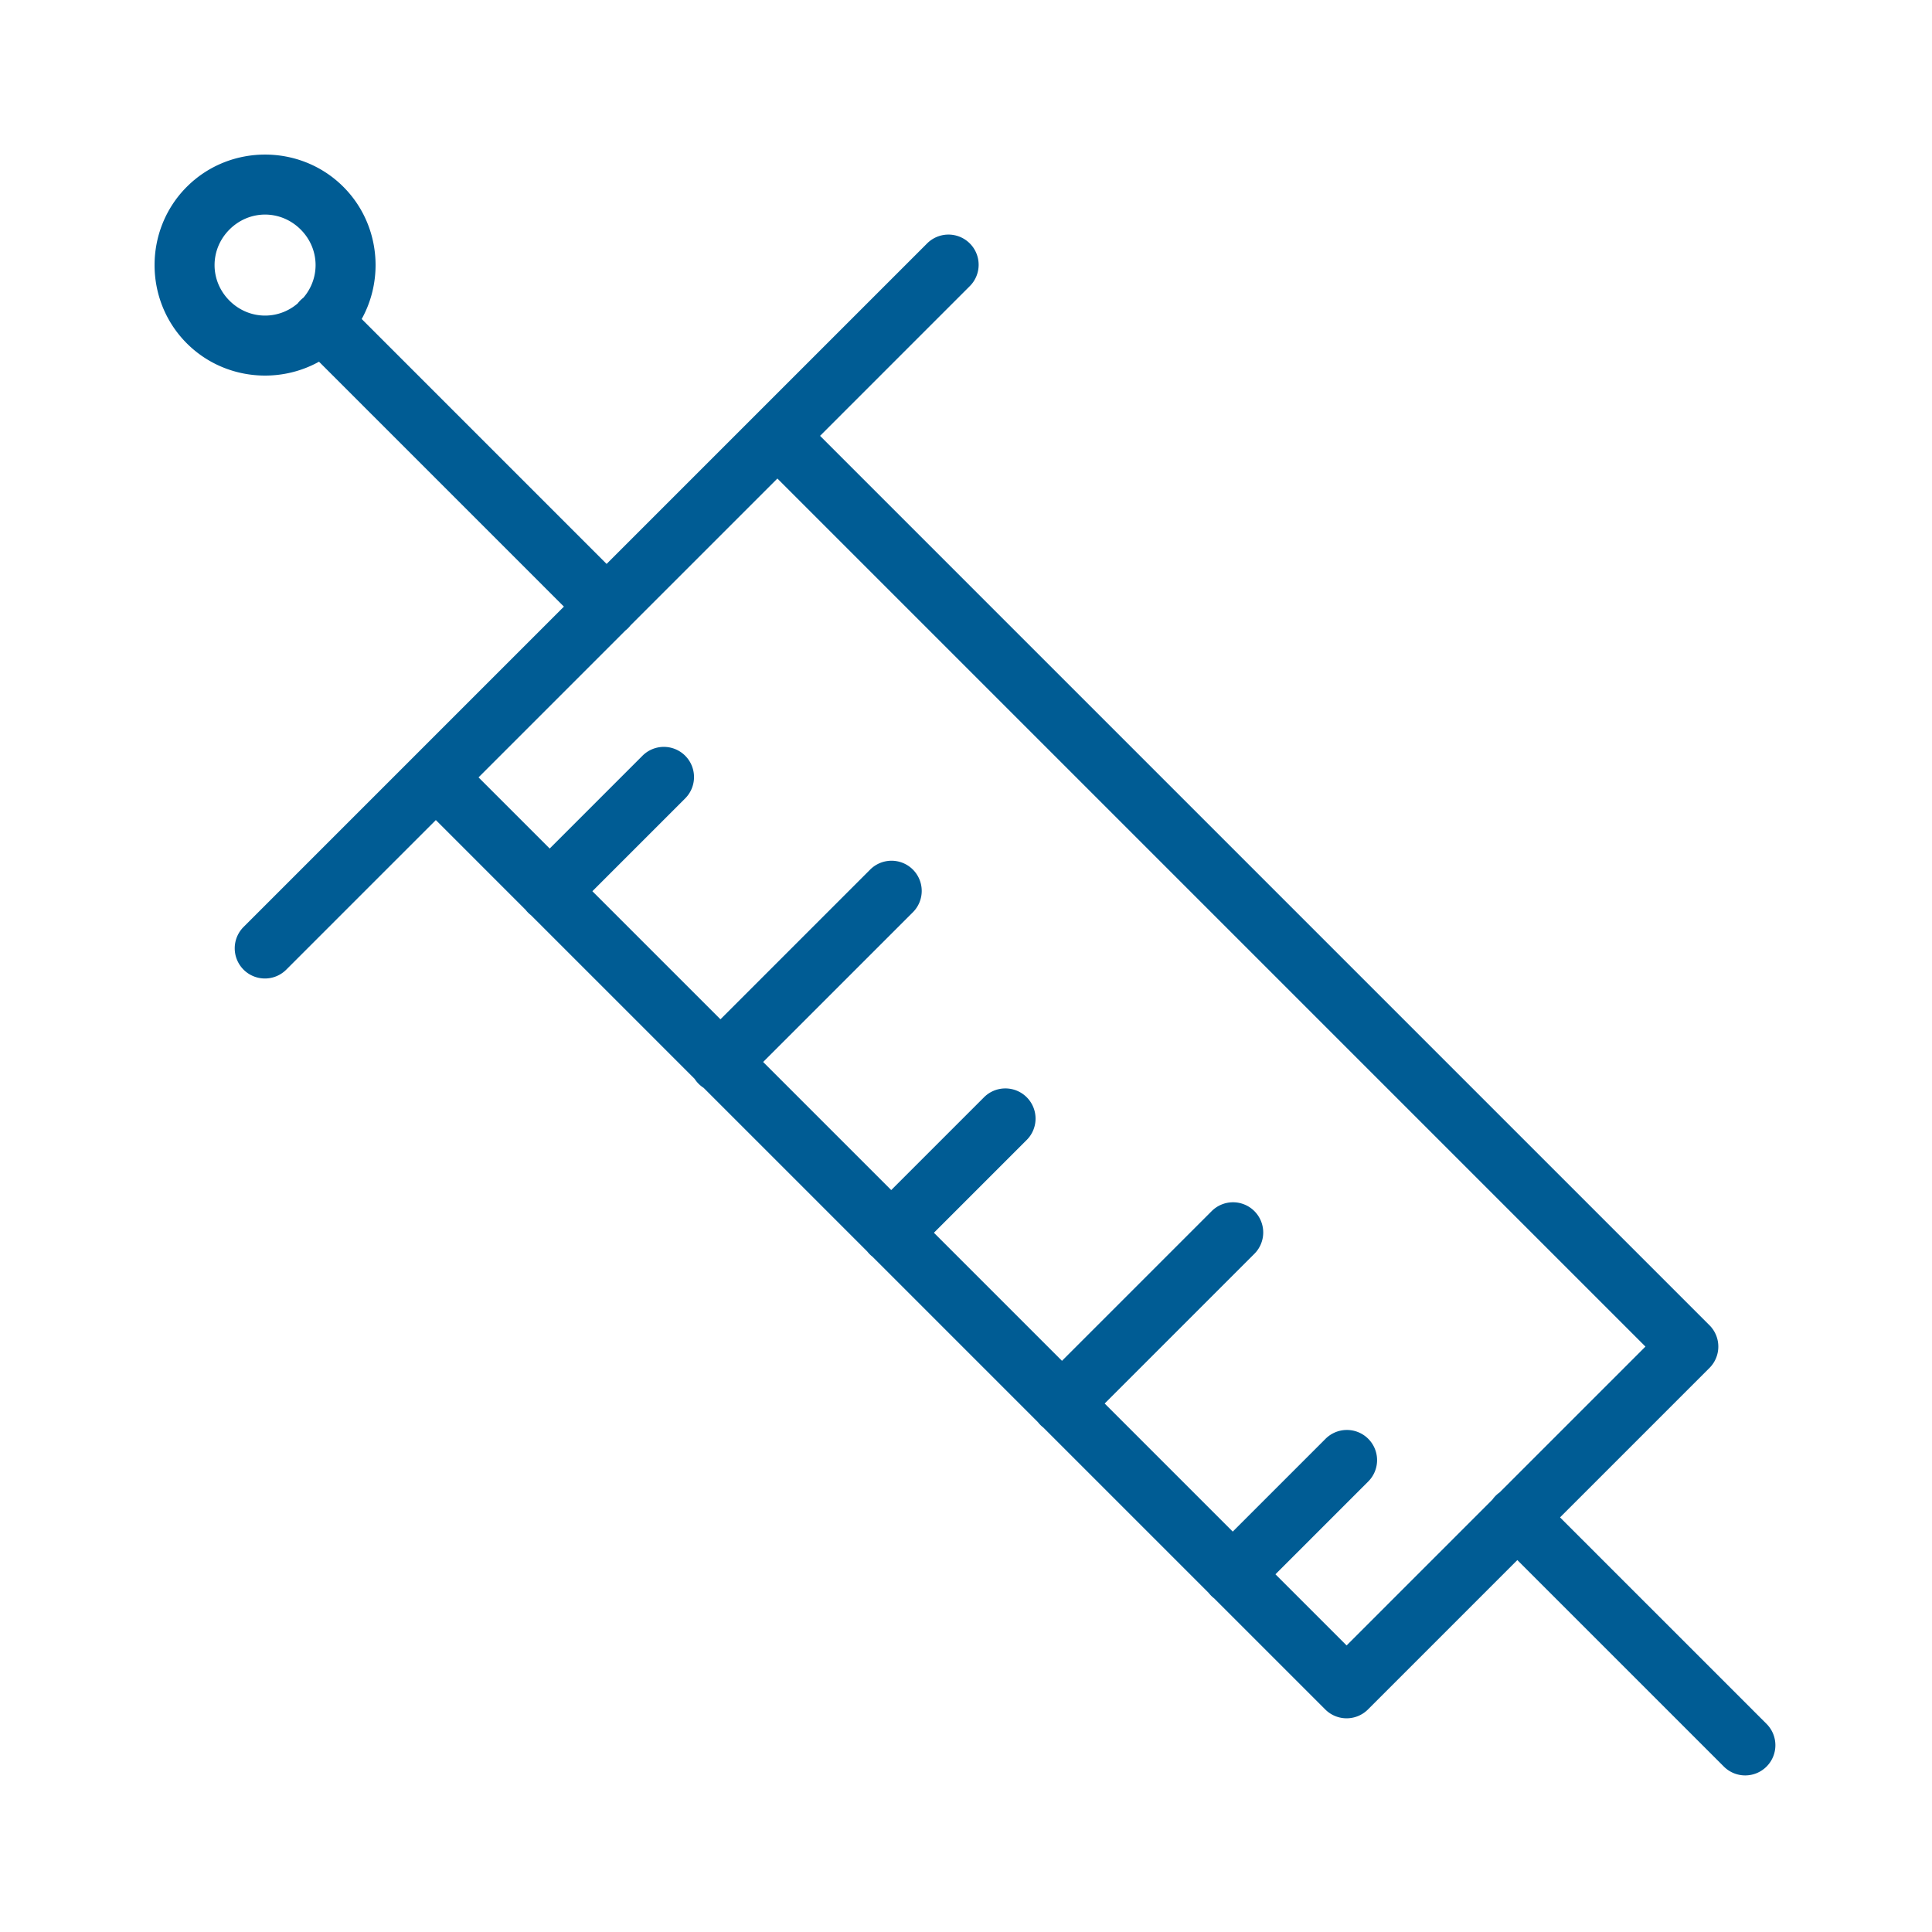 <?xml version="1.0" encoding="UTF-8" standalone="no"?>
<!-- Created with Inkscape (http://www.inkscape.org/) -->

<svg
   xmlns:dc="http://purl.org/dc/elements/1.1/"
   xmlns:cc="http://creativecommons.org/ns#"
   xmlns:rdf="http://www.w3.org/1999/02/22-rdf-syntax-ns#"
   xmlns:svg="http://www.w3.org/2000/svg"
   xmlns="http://www.w3.org/2000/svg"
   xmlns:sodipodi="http://sodipodi.sourceforge.net/DTD/sodipodi-0.dtd"
   xmlns:inkscape="http://www.inkscape.org/namespaces/inkscape"
   width="768"
   height="768"
   viewBox="0 0 203.2 203.2"
   version="1.1"
   id="svg8"
   inkscape:version="0.92.3 (2405546, 2018-03-11)"
   sodipodi:docname="syringe.svg"
   inkscape:export-filename="D:\Studium\Master INF\S3\GdMed\Iconset\showcase4.png"
   inkscape:export-xdpi="99.999016"
   inkscape:export-ydpi="99.999016">
  <sodipodi:namedview
     id="base"
     pagecolor="#ffffff"
     bordercolor="#666666"
     borderopacity="1.0"
     inkscape:pageopacity="1"
     inkscape:pageshadow="2"
     inkscape:zoom="0.50000001"
     inkscape:cx="-10.908484"
     inkscape:cy="374.41475"
     inkscape:document-units="px"
     inkscape:current-layer="layer2"
     showgrid="true"
     inkscape:window-width="1920"
     inkscape:window-height="1017"
     inkscape:window-x="-8"
     inkscape:window-y="-8"
     inkscape:window-maximized="1"
     units="px"
     width="4096px"
     inkscape:snap-grids="true"
     inkscape:snap-intersection-paths="false"
     inkscape:snap-smooth-nodes="true"
     inkscape:object-paths="false"
     showguides="false"
     inkscape:guide-bbox="true"
     inkscape:snap-bbox="true"
     inkscape:snap-bbox-midpoints="true"
     inkscape:snap-nodes="true"
     inkscape:bbox-nodes="true"
     inkscape:lockguides="true">
    <inkscape:grid
       empspacing="4"
       spacingy="8.467"
       spacingx="8.467"
       id="grid815"
       type="xygrid" />
    <sodipodi:guide
       inkscape:locked="true"
       id="guide4657"
       orientation="0,1"
       position="33.867,237.067" />
    <sodipodi:guide
       inkscape:locked="true"
       id="guide4659"
       orientation="0,1"
       position="237.067,33.867" />
  </sodipodi:namedview>
  <defs
     id="defs2">
    <pattern
       id="pattern4841"
       patternTransform="matrix(0.265,0,0,0.265,-3.387,22.68)"
       height="1049.6"
       width="1049.6"
       patternUnits="userSpaceOnUse">
      <rect
         style="fill:none;fill-opacity:1;fill-rule:nonzero;stroke:#19aeff;stroke-width:25.6;stroke-linecap:square;stroke-linejoin:miter;stroke-miterlimit:4;stroke-dasharray:none;stroke-dashoffset:0;stroke-opacity:1"
         id="rect4520"
         width="1024"
         height="1024"
         x="12.8"
         y="12.8"
         ry="51.2" />
    </pattern>
  </defs>
  <g
     style="display:inline"
     transform="translate(0,-93.8)"
     id="layer1"
     inkscape:groupmode="layer"
     inkscape:label="border" />
  <g
     style="display:inline"
     transform="translate(0,-67.733)"
     inkscape:label="icons"
     id="layer2"
     inkscape:groupmode="layer">
    <path
       id="path4585-56-9-8"
       style="color:#000000;font-style:normal;font-variant:normal;font-weight:normal;font-stretch:normal;font-size:medium;line-height:normal;font-family:sans-serif;font-variant-ligatures:normal;font-variant-position:normal;font-variant-caps:normal;font-variant-numeric:normal;font-variant-alternates:normal;font-feature-settings:normal;text-indent:0;text-align:start;text-decoration:none;text-decoration-line:none;text-decoration-style:solid;text-decoration-color:#000000;letter-spacing:normal;word-spacing:normal;text-transform:none;writing-mode:lr-tb;direction:ltr;text-orientation:mixed;dominant-baseline:auto;baseline-shift:baseline;text-anchor:start;white-space:normal;shape-padding:0;clip-rule:nonzero;display:inline;overflow:visible;visibility:visible;opacity:1;isolation:auto;mix-blend-mode:normal;color-interpolation:sRGB;color-interpolation-filters:linearRGB;solid-color:#000000;solid-opacity:1;vector-effect:none;fill:#005c94;fill-opacity:1;fill-rule:nonzero;stroke:none;stroke-width:6.35;stroke-linecap:round;stroke-linejoin:round;stroke-miterlimit:4;stroke-dasharray:none;stroke-dashoffset:0;stroke-opacity:1;color-rendering:auto;image-rendering:auto;shape-rendering:auto;text-rendering:auto;enable-background:accumulate"
       d="m 69.725,146.288 a 3.175,3.175 0 0 0 -2.182,0.961 l -11.975,11.975 a 3.175,3.175 0 1 0 4.49,4.49 l 11.973,-11.975 a 3.175,3.175 0 0 0 -2.307,-5.451 z m 71.842,71.844 a 3.175,3.175 0 0 0 -2.182,0.959 l -11.975,11.975 a 3.175,3.175 0 1 0 4.49,4.49 l 11.975,-11.975 a 3.175,3.175 0 0 0 -2.309,-5.449 z m -35.92,-35.922 a 3.175,3.175 0 0 0 -2.184,0.961 l -11.973,11.973 a 3.175,3.175 0 1 0 4.49,4.49 l 11.973,-11.973 a 3.175,3.175 0 0 0 -2.307,-5.451 z M 93.672,158.263 a 3.175,3.175 0 0 0 -2.182,0.961 l -17.961,17.961 a 3.175,3.175 0 1 0 4.49,4.488 l 17.961,-17.959 a 3.175,3.175 0 0 0 -2.309,-5.451 z m 35.922,35.922 a 3.175,3.175 0 0 0 -2.184,0.959 l -17.961,17.961 a 3.175,3.175 0 1 0 4.49,4.49 l 17.961,-17.961 a 3.175,3.175 0 0 0 -2.307,-5.449 z m 29.963,29.932 a 3.175,3.175 0 0 0 -2.213,5.453 l 23.947,23.947 a 3.175,3.175 0 1 0 4.49,-4.49 l -23.947,-23.947 a 3.175,3.175 0 0 0 -2.277,-0.963 z M 19.648,87.381 c -4.52,4.52 -4.521,11.944 -0.001,16.464 4.52,4.52 11.945,4.52 16.465,0 4.52,-4.52 4.518,-11.944 -0.001,-16.464 -4.52,-4.52 -11.943,-4.52 -16.462,10e-6 z m 4.49,4.49 c 2.093,-2.093 5.39,-2.093 7.483,-1e-5 2.093,2.093 2.095,5.391 0.001,7.484 -2.093,2.093 -5.392,2.093 -7.485,0 -2.093,-2.093 -2.092,-5.391 0.001,-7.484 z m 9.694,6.523 a 3.175,3.175 0 0 0 -2.211,5.451 l 29.934,29.934 a 3.175,3.175 0 1 0 4.49,-4.49 L 36.112,99.354 A 3.175,3.175 0 0 0 33.833,98.393 Z M 99.659,92.407 A 3.175,3.175 0 0 0 97.477,93.368 L 25.635,165.21 a 3.175,3.175 0 1 0 4.49,4.49 l 71.842,-71.842 a 3.175,3.175 0 0 0 -2.309,-5.451 z m -17.943,17.992 a 3.175,3.175 0 0 0 -2.199,0.93 l -35.922,35.92 a 3.175,3.175 0 0 0 0,4.49 l 95.791,95.789 a 3.175,3.175 0 0 0 4.49,0 l 35.92,-35.92 a 3.175,3.175 0 0 0 0,-4.49 L 84.006,111.329 a 3.175,3.175 0 0 0 -2.291,-0.93 z m 0.047,7.664 91.299,91.299 -31.432,31.432 -91.299,-91.299 z" />
  </g>
</svg>
